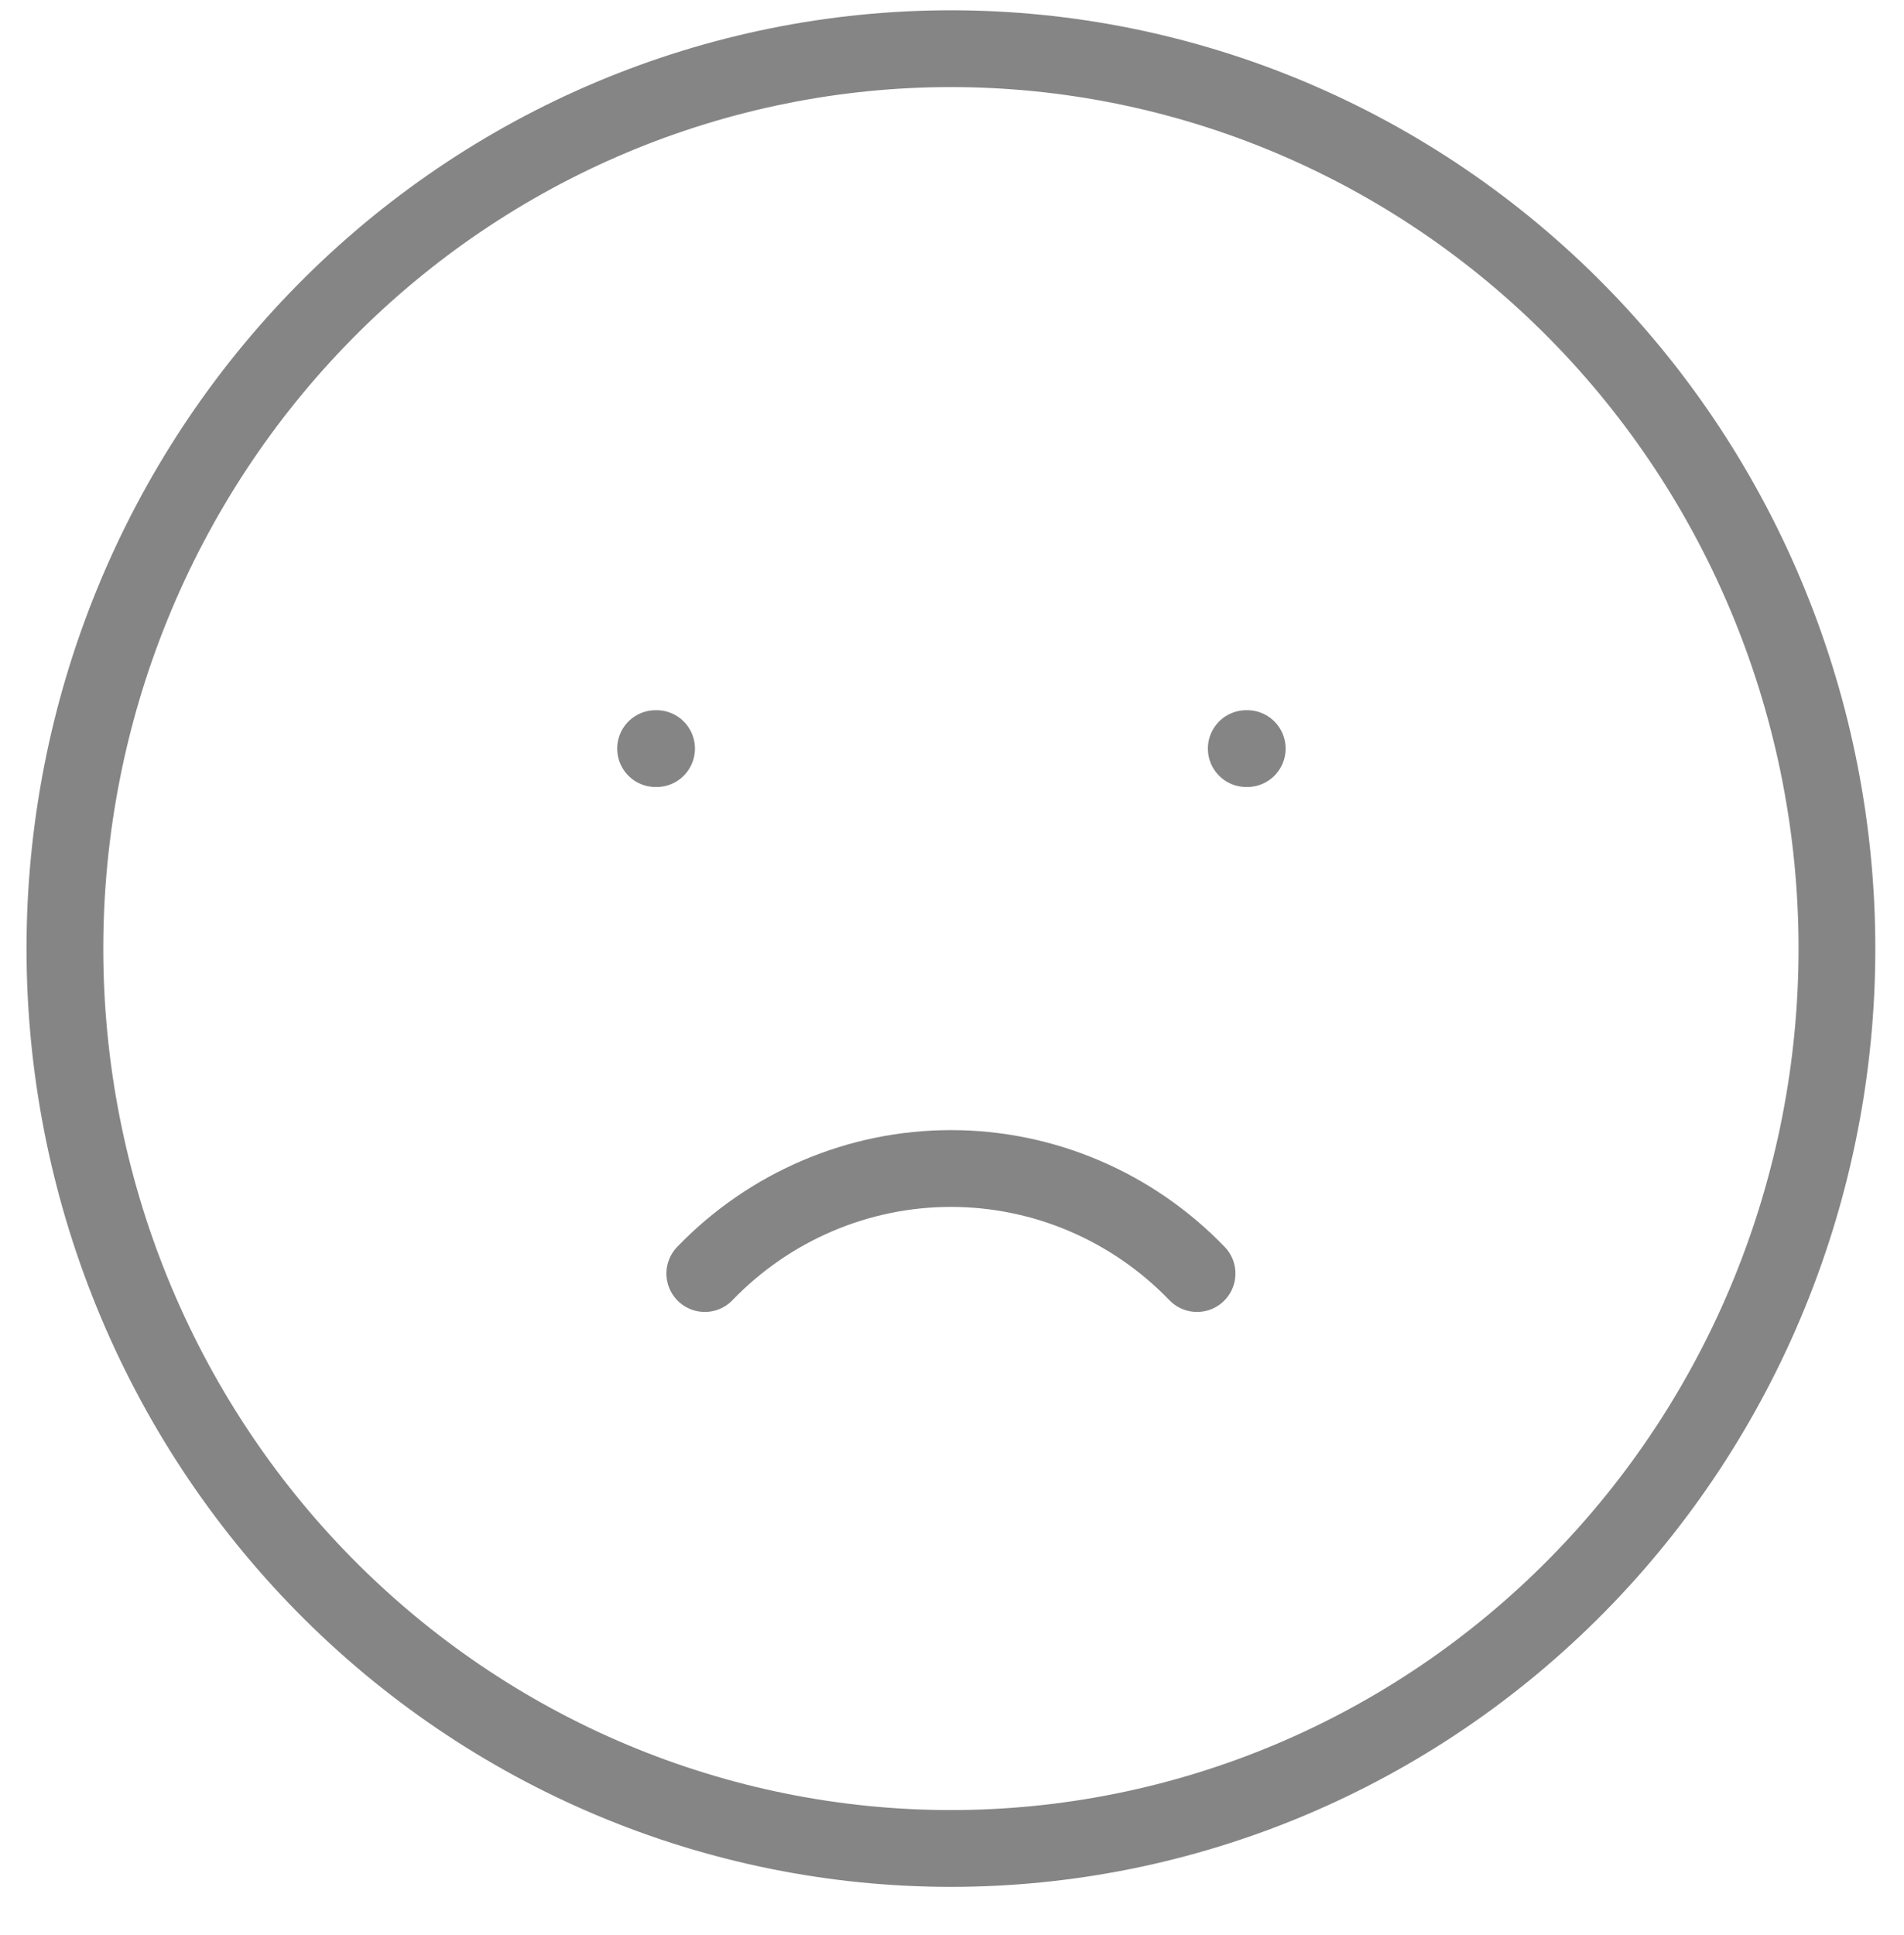 <svg width="124" height="126" viewBox="0 0 124 126" fill="none" xmlns="http://www.w3.org/2000/svg">
<path d="M42.695 48.74H42.759M81.164 48.74H81.228M4.227 61.76C4.227 69.454 5.719 77.073 8.619 84.181C11.519 91.29 15.769 97.749 21.127 103.189C26.485 108.63 32.847 112.945 39.847 115.89C46.848 118.834 54.352 120.35 61.929 120.35C69.507 120.35 77.01 118.834 84.011 115.89C91.012 112.945 97.373 108.63 102.731 103.189C108.09 97.749 112.34 91.29 115.24 84.181C118.14 77.073 119.632 69.454 119.632 61.76C119.632 54.066 118.14 46.447 115.24 39.339C112.34 32.23 108.09 25.771 102.731 20.331C97.373 14.89 91.012 10.575 84.011 7.63C77.01 4.686 69.507 3.17 61.929 3.17C54.352 3.17 46.848 4.686 39.847 7.63C32.847 10.575 26.485 14.89 21.127 20.331C15.769 25.771 11.519 32.23 8.619 39.339C5.719 46.447 4.227 54.066 4.227 61.76Z" stroke="#858585" stroke-width="5" stroke-linecap="round" stroke-linejoin="round"/>
<path d="M45.901 82.918C47.991 80.752 50.485 79.032 53.237 77.858C55.989 76.684 58.944 76.079 61.93 76.079C64.915 76.079 67.871 76.684 70.623 77.858C73.375 79.032 75.869 80.752 77.959 82.918" stroke="#858585" stroke-width="5" stroke-linecap="round" stroke-linejoin="round"/>
</svg>
